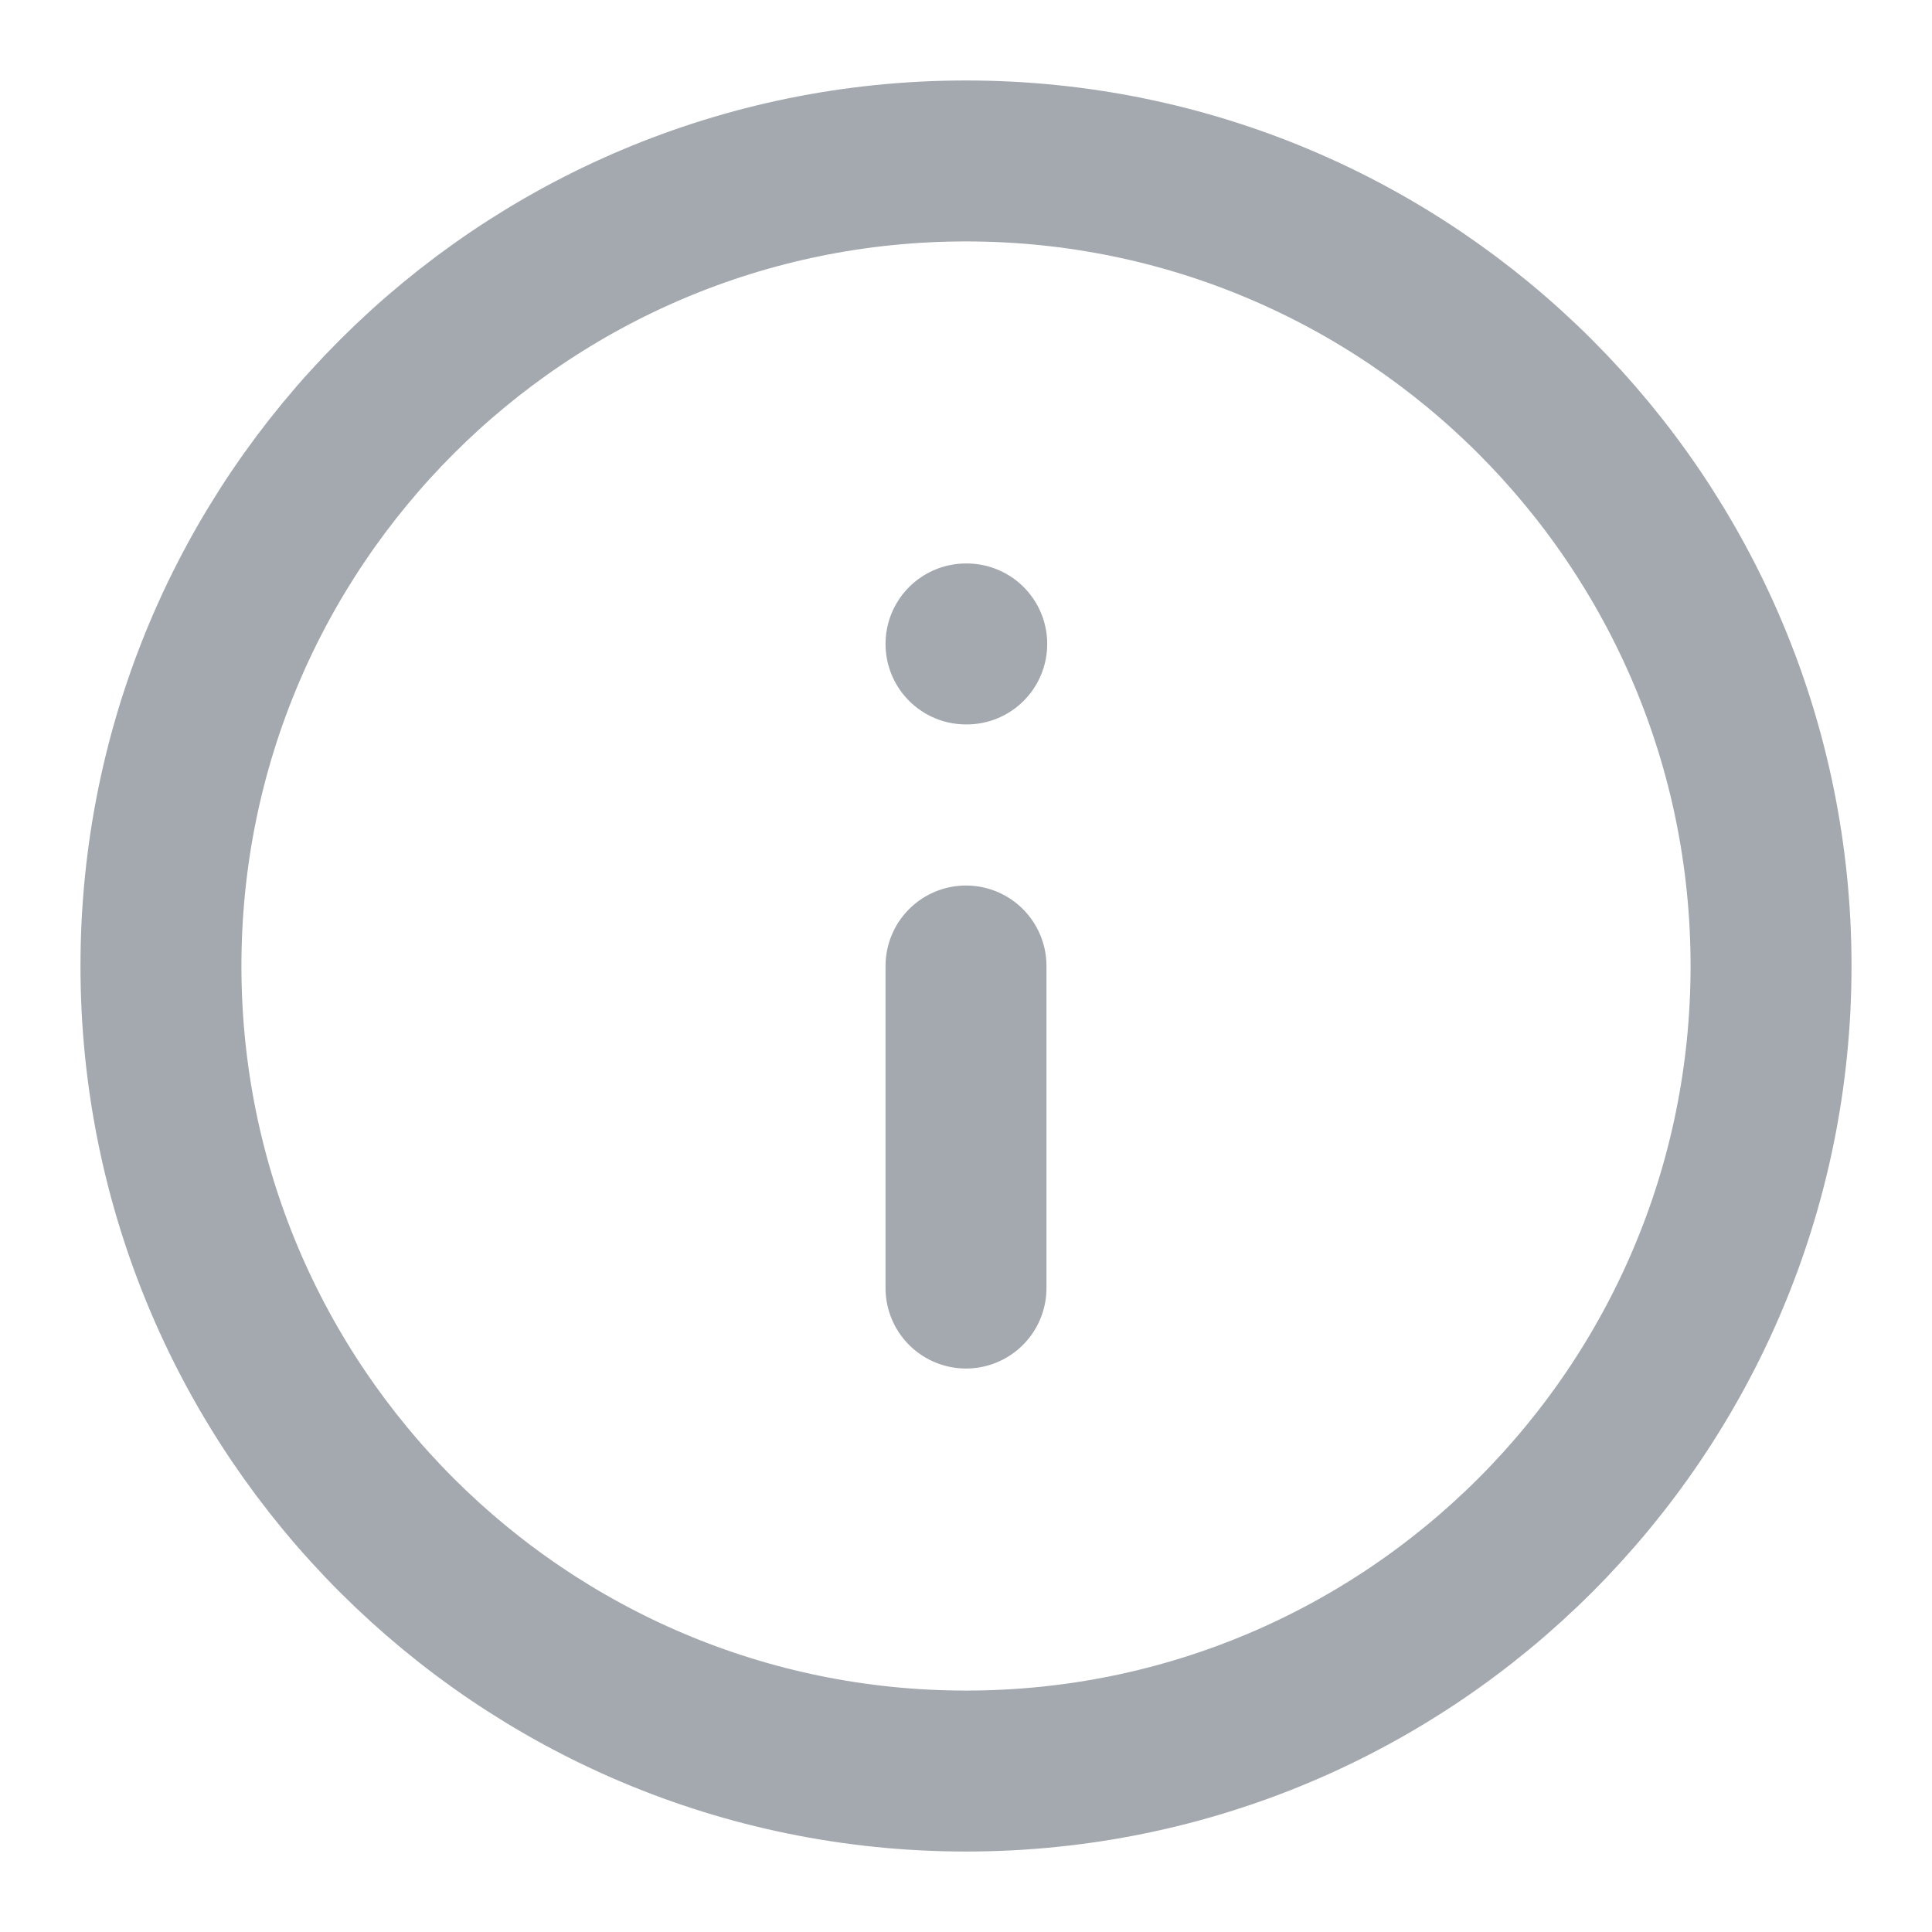 <svg width="13" height="13" viewBox="0 0 13 13" fill="none" xmlns="http://www.w3.org/2000/svg">
<g clip-path="url(#clip0_438_946)">
<path d="M6.5 8.667V6.5M6.5 4.333H6.505M11.917 6.5C11.917 9.492 9.492 11.917 6.5 11.917C3.509 11.917 1.083 9.492 1.083 6.5C1.083 3.509 3.509 1.083 6.5 1.083C9.492 1.083 11.917 3.509 11.917 6.5Z" stroke="#374151" stroke-opacity="0.45" stroke-width="1.083" stroke-linecap="round" stroke-linejoin="round"/>
</g>
<defs>
<clipPath id="clip0_438_946">
<rect width="13" height="13" fill="white"/>
</clipPath>
</defs>
</svg>
